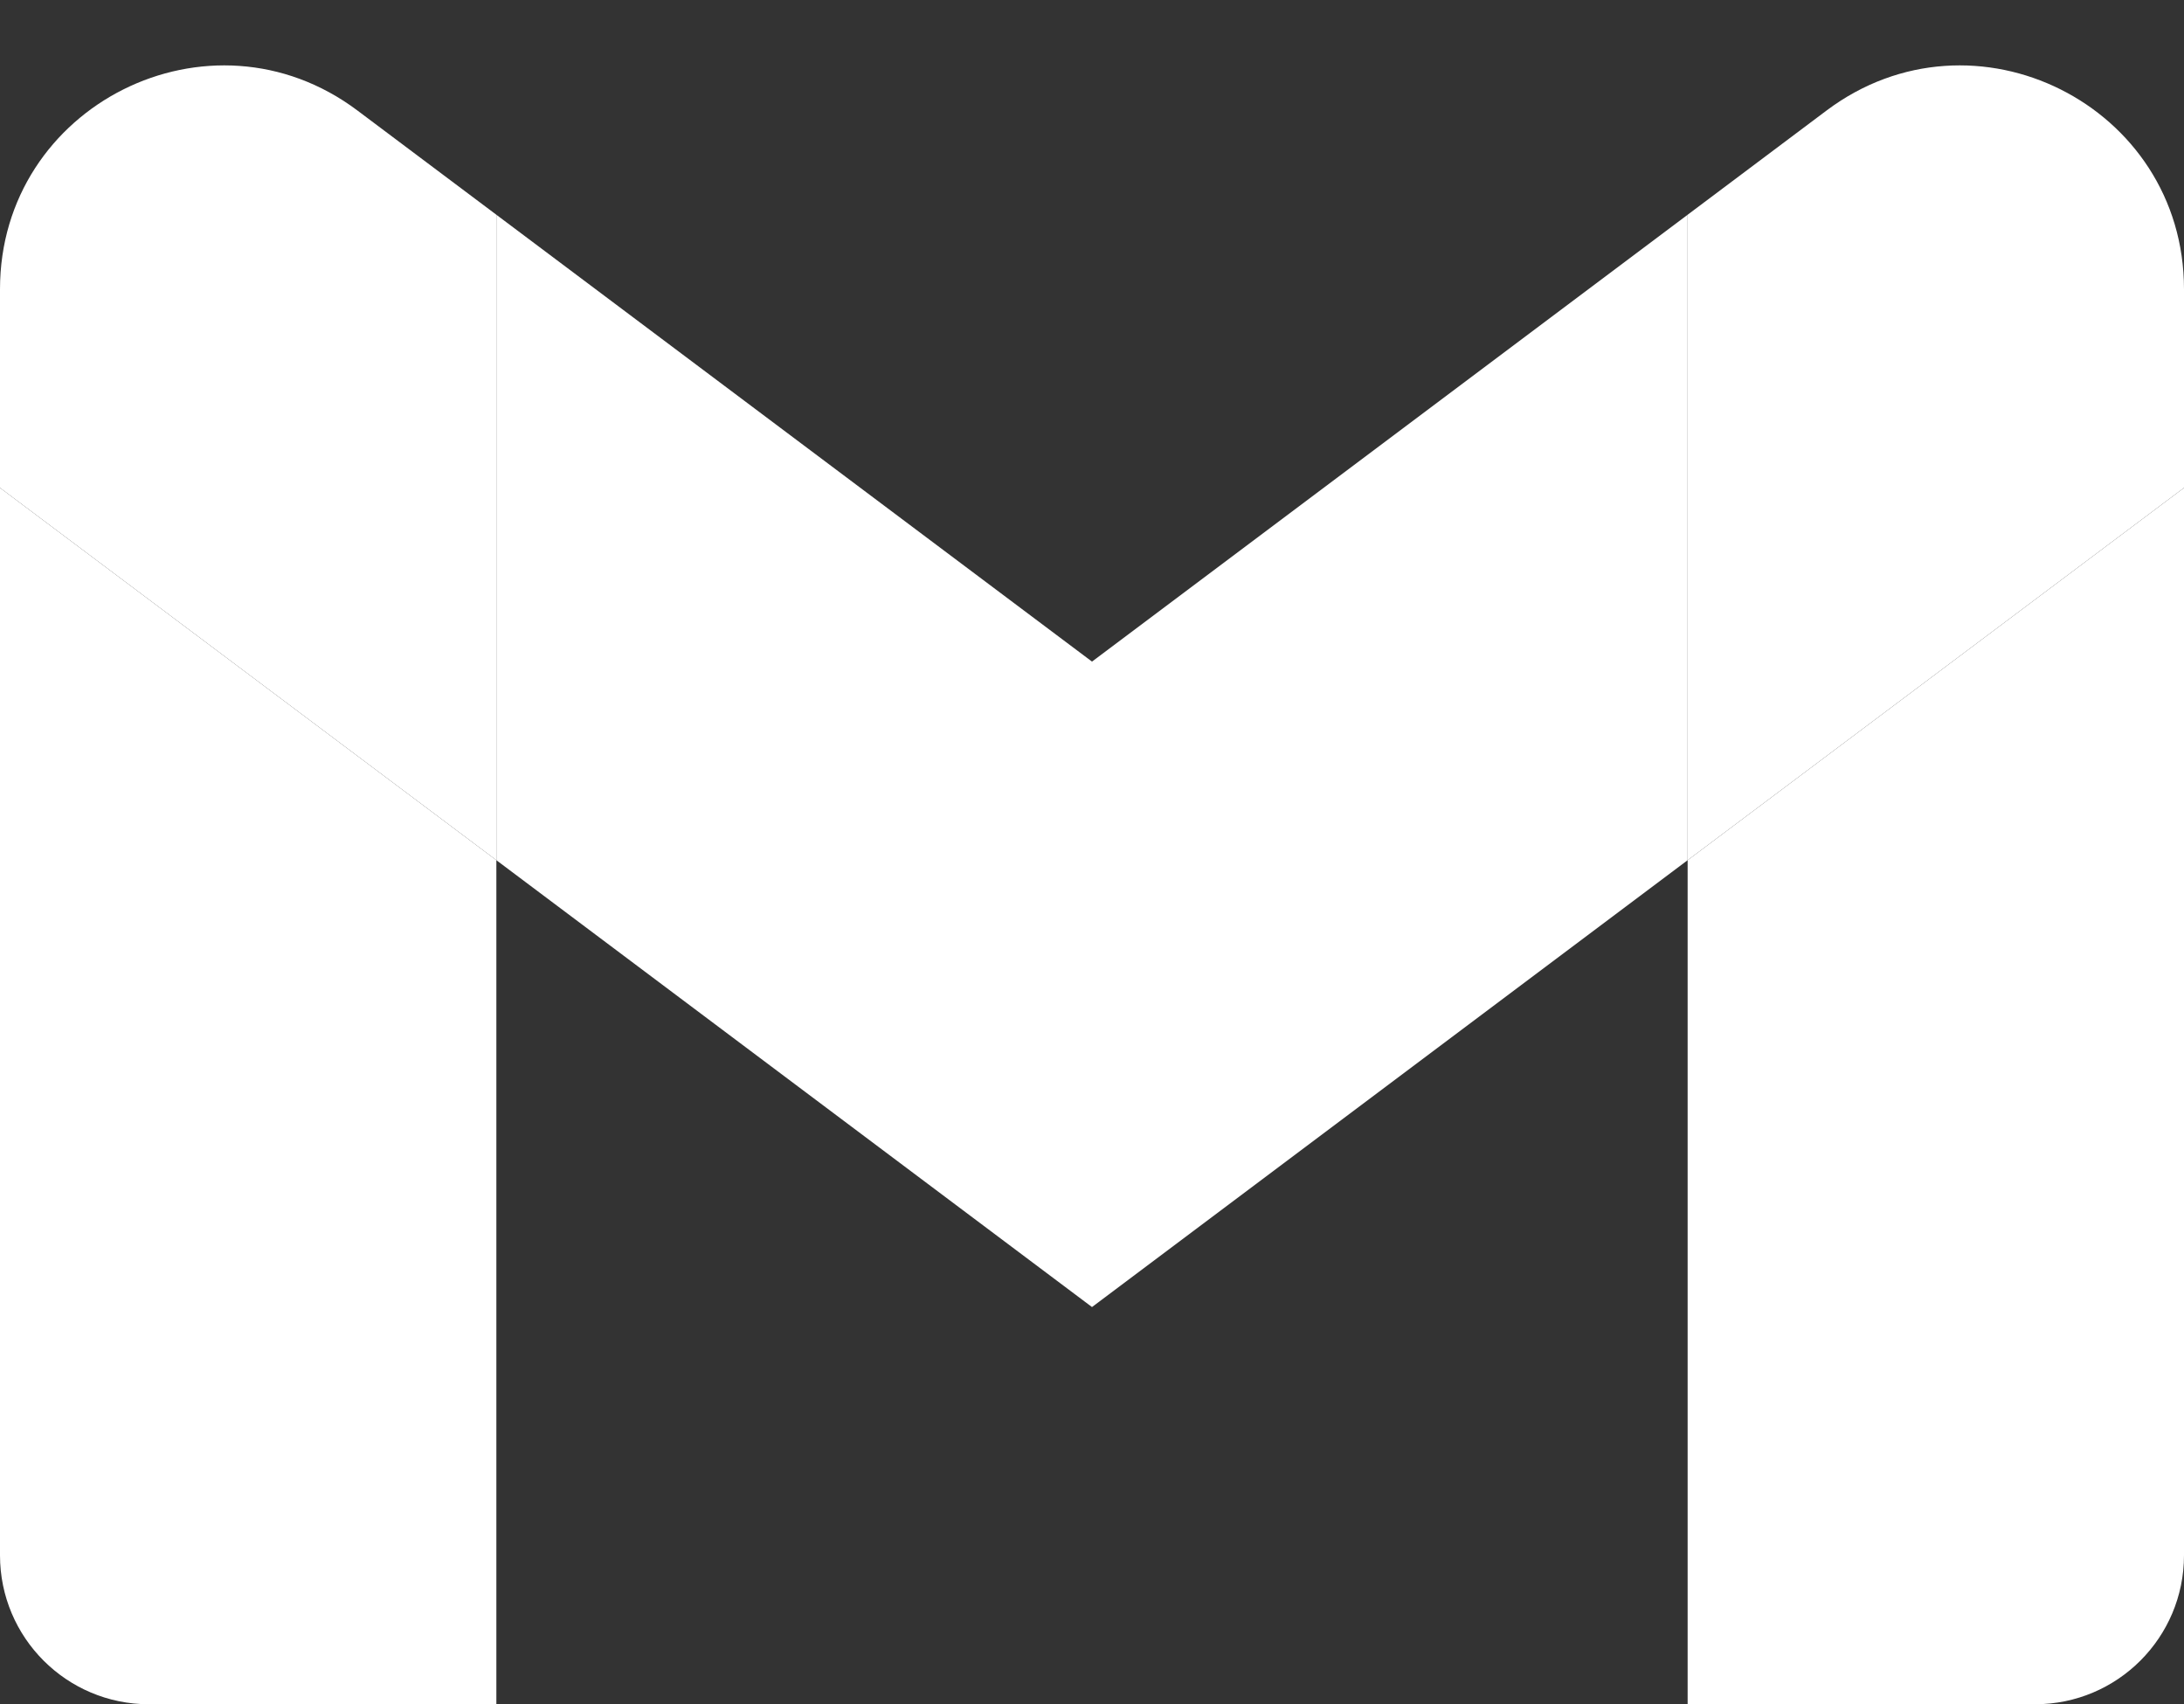 <svg xmlns="http://www.w3.org/2000/svg" viewBox="0 49.4 512 399.42">
  <rect x="0" y="49.4" width="512" height="399.42" fill="#333333" stroke="none"/>
  <g fill="none" fill-rule="evenodd">
    <g fill-rule="nonzero">
      <path fill="#FFF" d="M34.91 448.818h81.454V251L0 163.727V413.91c0 19.287 15.622 34.91 34.91 34.91z"/>
      <path fill="#FFF" d="M395.636 448.818h81.455c19.287 0 34.909-15.622 34.909-34.909V163.727L395.636 251z"/>
      <path fill="#FFF" d="M395.636 99.727V251L512 163.727v-46.545c0-43.142-49.25-67.782-83.782-41.891z"/>
    </g>
    <path fill="#FFF" d="M116.364 251V99.727L256 204.455 395.636 99.727V251L256 355.727z"/>
    <path fill="#FFF" fill-rule="nonzero" d="M0 117.182v46.545L116.364 251V99.727L83.782 75.291C49.25 49.4 0 74.04 0 117.18z"/>
  </g>
</svg>
